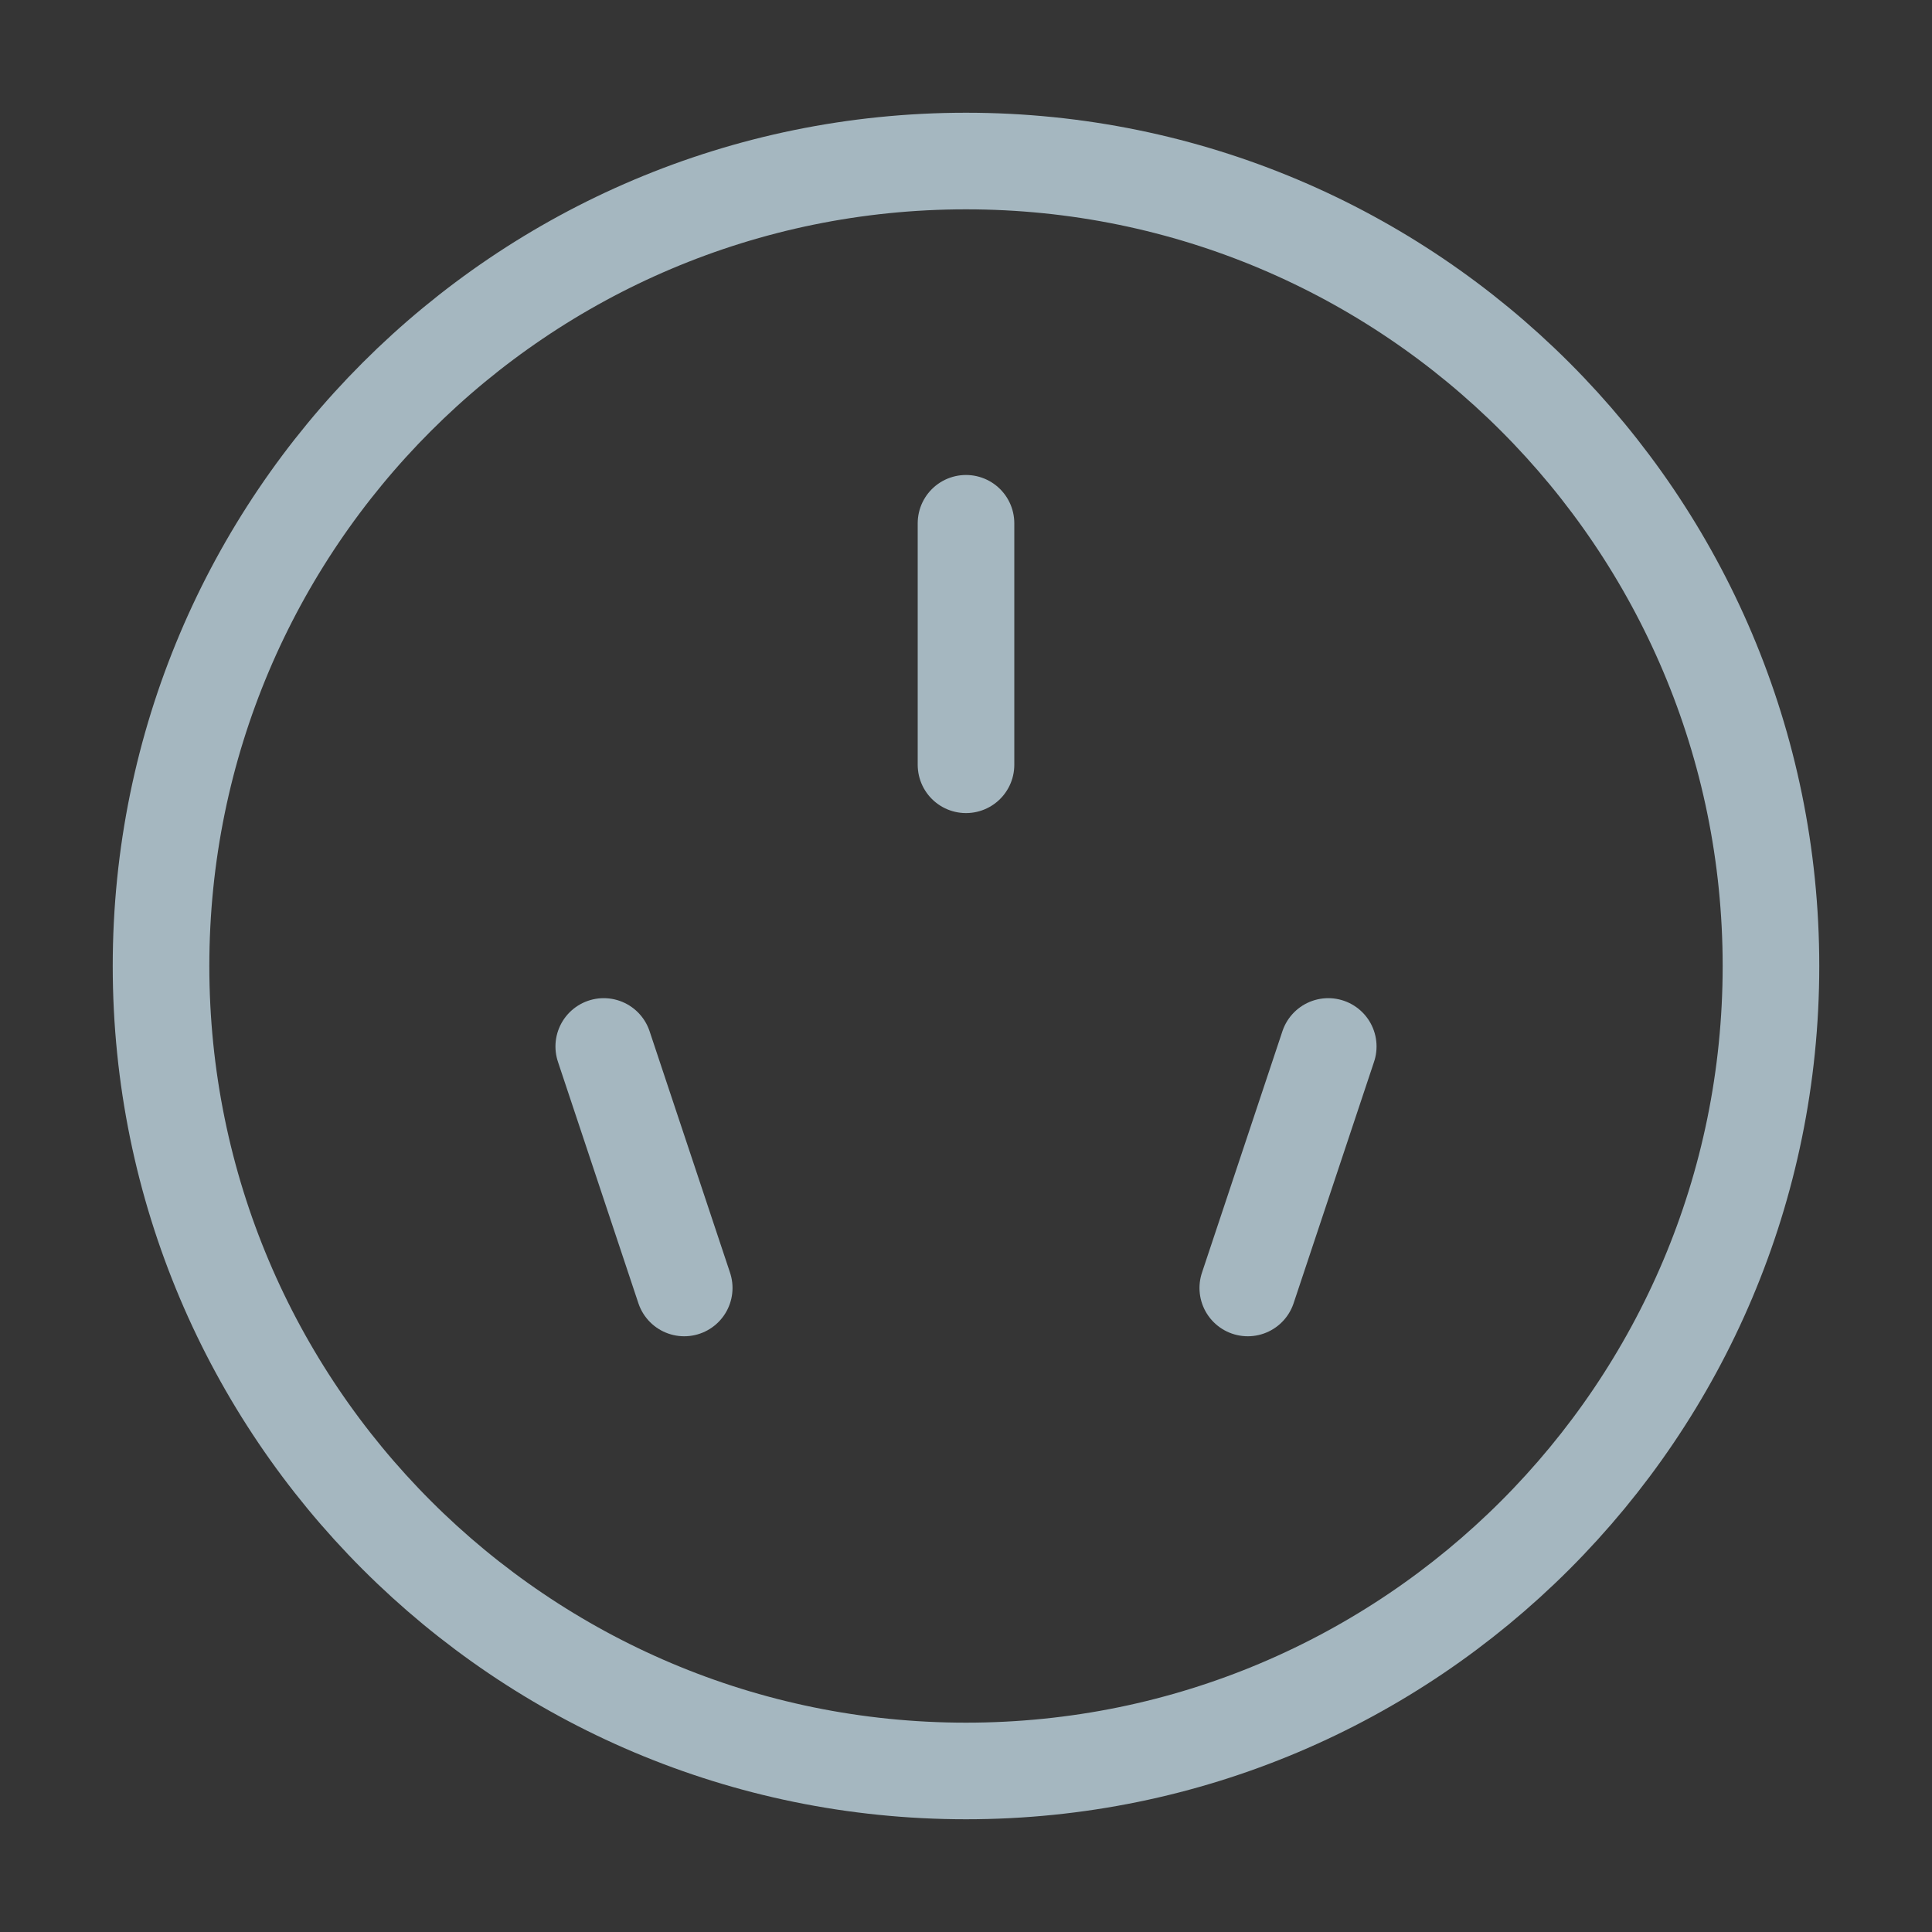 <?xml version="1.0" encoding="UTF-8"?>
<svg width="20px" height="20px" viewBox="0 0 20 20" version="1.1" xmlns="http://www.w3.org/2000/svg" xmlns:xlink="http://www.w3.org/1999/xlink">
    <rect x="0" y="0" width="20" height="20" fill="#333333" stroke="none"/>
    <title>round-socket</title>
    <g id="Page-1" stroke="none" stroke-width="1" fill="none" fill-rule="evenodd">
        <g id="round-socket">
            <rect id="Rectangle" fill-opacity="0.01" fill="#FFFFFF" fill-rule="nonzero" x="0" y="0" width="20" height="20"></rect>
            <path d="M10,18.333 C14.602,18.333 18.333,14.602 18.333,10 C18.333,5.398 14.602,1.667 10,1.667 C5.398,1.667 1.667,5.398 1.667,10 C1.667,14.602 5.398,18.333 10,18.333 Z" id="Path" stroke="#A5B7C0" stroke-linejoin="round"></path>
            <line x1="6.25" y1="10.833" x2="7.083" y2="13.333" id="Path" stroke="#A5B7C0" stroke-linecap="round" stroke-linejoin="round"></line>
            <line x1="13.75" y1="10.833" x2="12.917" y2="13.333" id="Path" stroke="#A5B7C0" stroke-linecap="round" stroke-linejoin="round"></line>
            <line x1="10" y1="5.417" x2="10" y2="7.917" id="Path" stroke="#A5B7C0" stroke-linecap="round" stroke-linejoin="round"></line>
        </g>
    </g>
</svg>